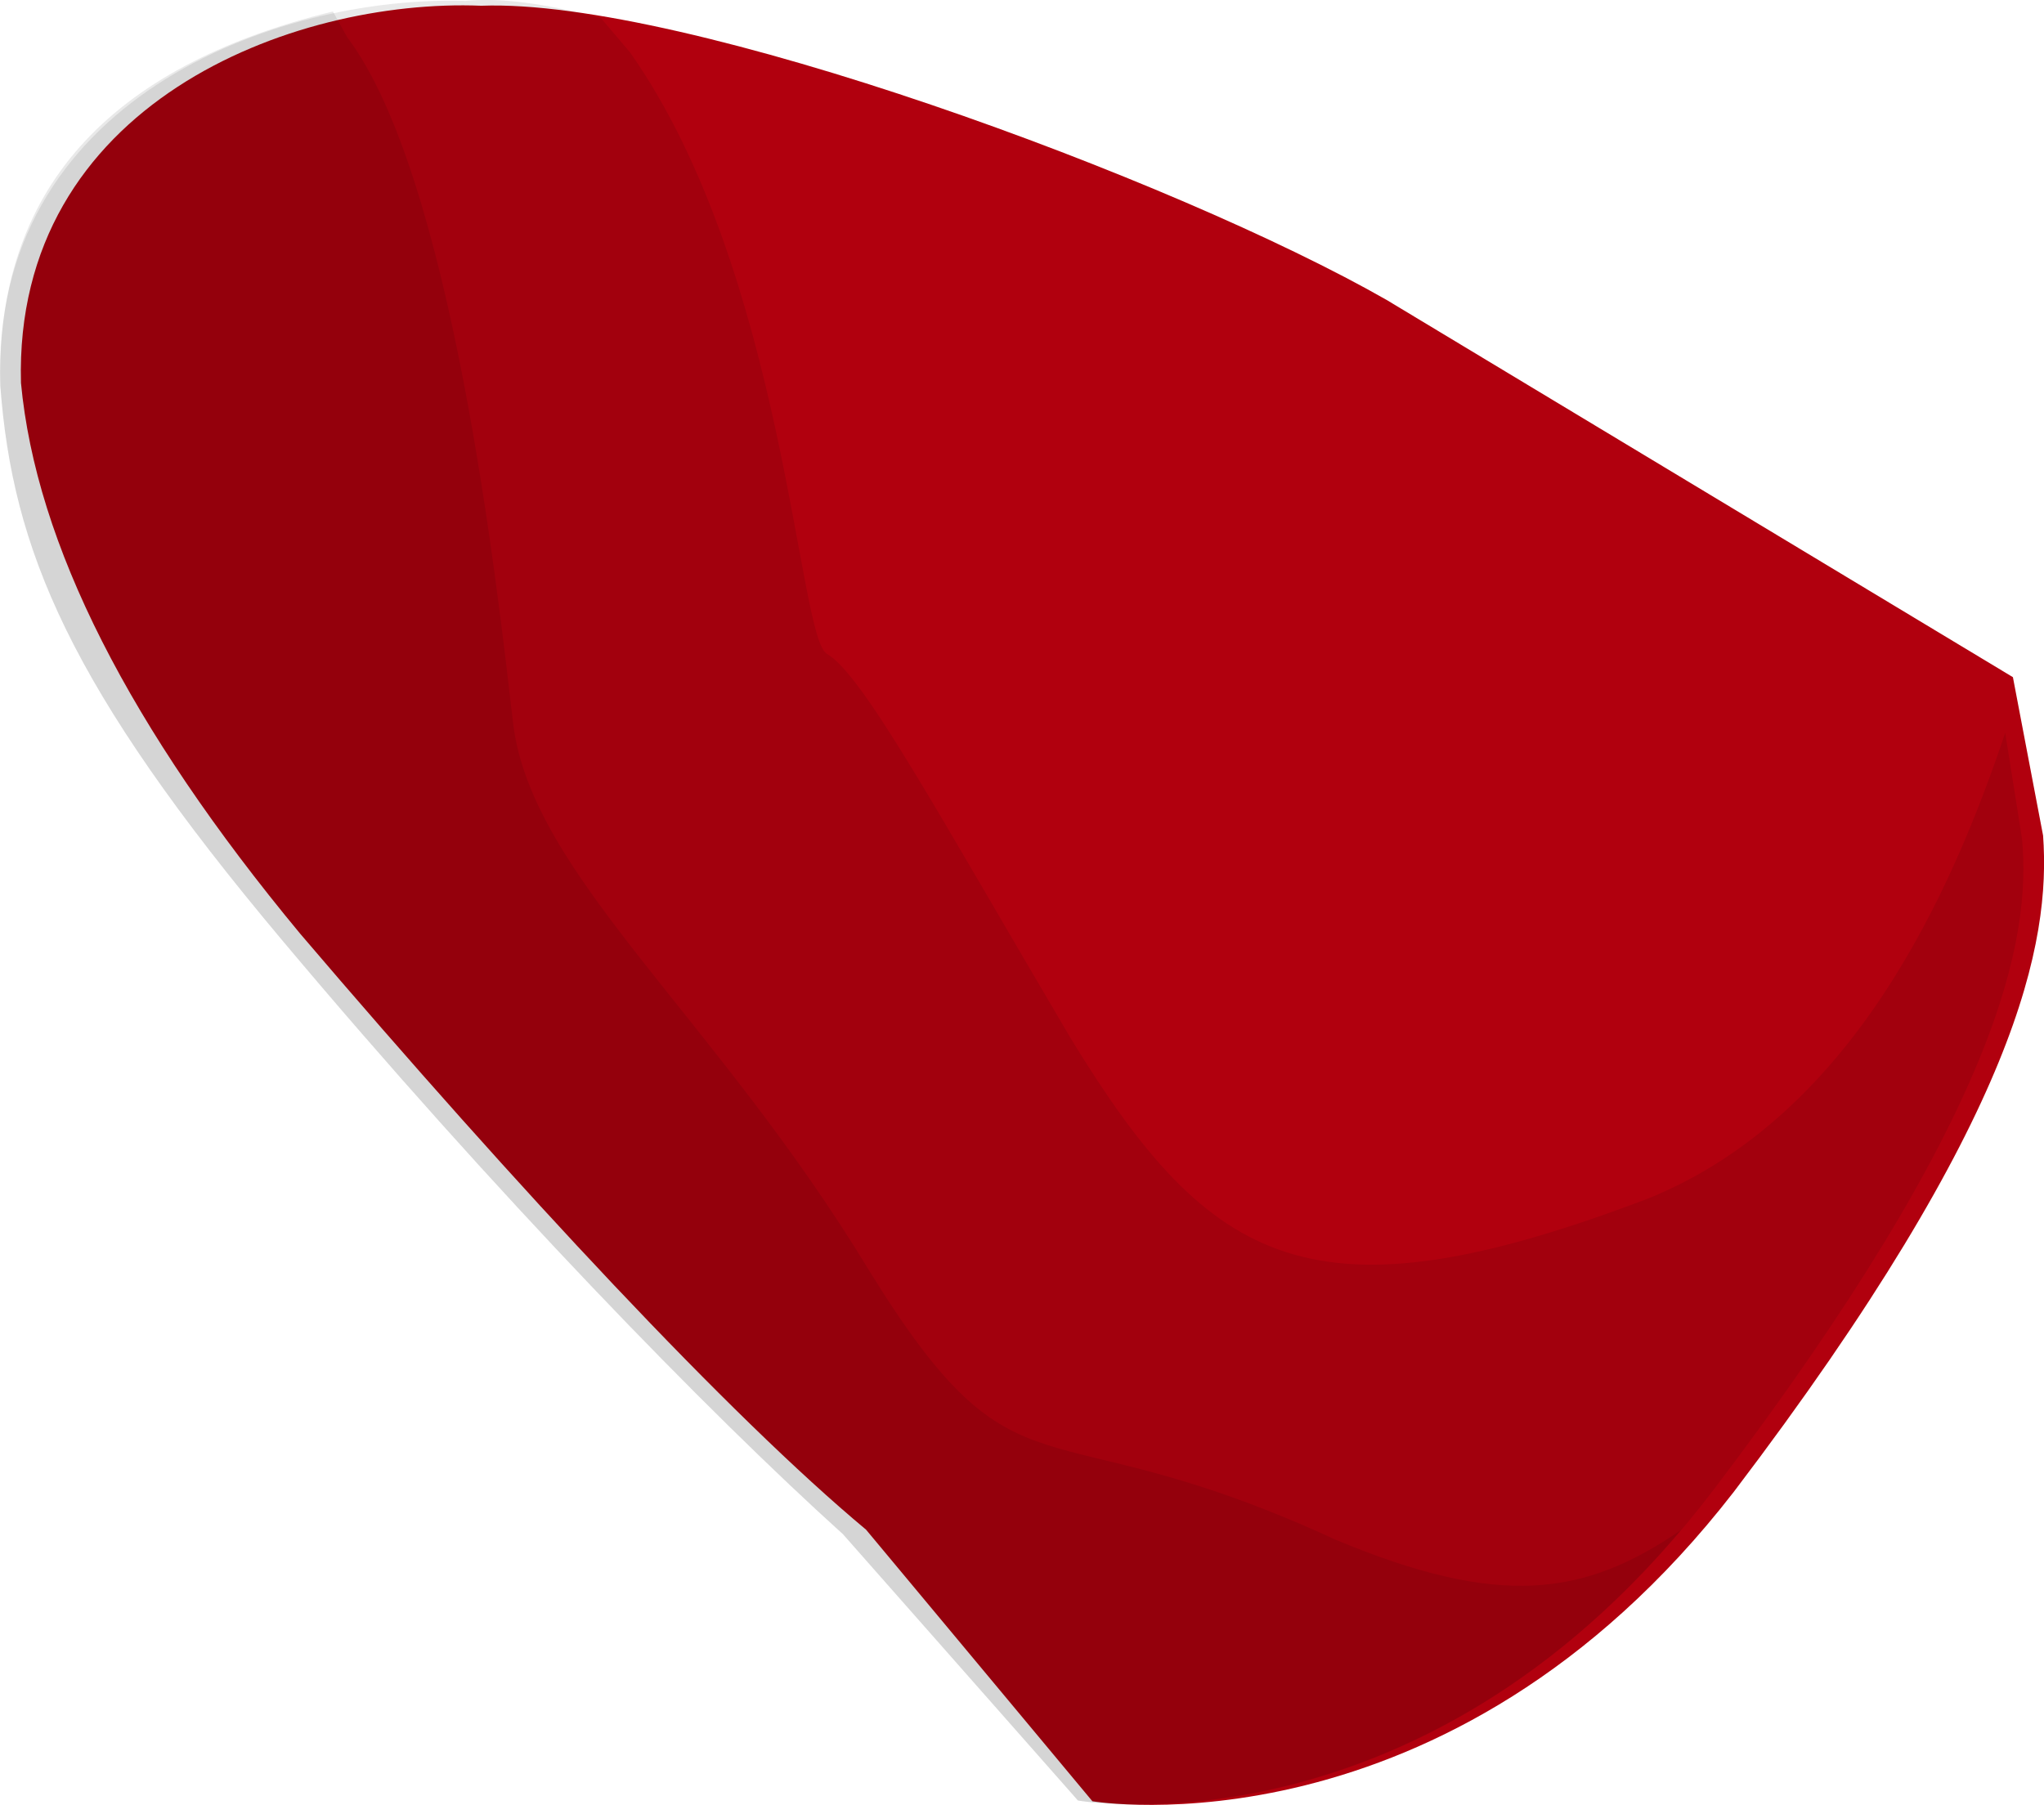 <?xml version="1.0" encoding="UTF-8" standalone="no"?>
<!-- Generator: flash2svg, http://dissentgraphics.com/tools/flash2svg -->

<svg
   xmlns:dc="http://purl.org/dc/elements/1.1/"
   xmlns:cc="http://creativecommons.org/ns#"
   xmlns:rdf="http://www.w3.org/1999/02/22-rdf-syntax-ns#"
   xmlns:svg="http://www.w3.org/2000/svg"
   xmlns="http://www.w3.org/2000/svg"
   xmlns:sodipodi="http://sodipodi.sourceforge.net/DTD/sodipodi-0.dtd"
   xmlns:inkscape="http://www.inkscape.org/namespaces/inkscape"
   id="AvatarAssets"
   image-rendering="auto"
   version="1.1"
   x="0px"
   y="0px"
   width="13.545"
   height="11.963"
   viewBox="0 0 13.545 11.963"
   inkscape:version="0.48.4 r9939"
   sodipodi:docname="AvatarAssets_backSleeveUpperRightA008b.svg">
  <sodipodi:namedview
     pagecolor="#ffffff"
     bordercolor="#666666"
     borderopacity="1"
     objecttolerance="10"
     gridtolerance="10"
     guidetolerance="10"
     inkscape:pageopacity="0"
     inkscape:pageshadow="2"
     inkscape:window-width="640"
     inkscape:window-height="480"
     id="namedview3137"
     showgrid="false"
     fit-margin-top="0"
     fit-margin-left="0"
     fit-margin-right="0"
     fit-margin-bottom="0"
     inkscape:zoom="1.9032258"
     inkscape:cx="32.437842"
     inkscape:cy="-51.824763"
     inkscape:window-x="0"
     inkscape:window-y="0"
     inkscape:window-maximized="0"
     inkscape:current-layer="AvatarAssets" />
  <defs
     id="defs3126" />
  <g
     id="backSleeveUpperRightA008b1"
     overflow="visible"
     style="overflow:visible"
     transform="translate(0.438,1.787)">
    <g
       id="backSleeveUpperRightA008b_0">
      <g
         id="element">
        <g
           id="drawingObject">
          <path
             id="path"
             d="m 13.101,3.751 -0.2,-1.05 -4.15,-2.5 c -1.4,-0.8 -4.65,-2 -6,-1.95 -1.25,-0.05 -3.1,0.65 -3.05,2.5 q 0.15,1.6 1.85,3.65 c 1.45,1.7 2.85,3.2 3.75,3.95 l 1.5,1.8 c 0,0 2.35,0.4 4.25,-2.05 1.9,-2.5 2.1,-3.65 2.05,-4.35 z"
             inkscape:connector-curvature="0"
             style="fill:#b1000e" />
        </g>
        <g
           id="drawingObject1">
          <path
             id="path1"
             d="m 6.658,5.096 c 0.927,1.517 1.603,1.907 3.832,1.058 1.348,-0.55 2.003,-2.02 2.36,-3.084 l 0.111,0.7 c 0.063,0.671 -0.149,1.819 -2.037,4.308 -1.888,2.49 -4.219,2.068 -4.219,2.068 L 5.148,8.381 C 4.259,7.579 2.844,6.127 1.433,4.446 0.021,2.765 -0.355,1.855 -0.436,0.769 -0.505,-1.118 1.38,-1.819 2.646,-1.781 q 0.342,-0.034 0.899,0.115 L 3.737,-1.44 C 4.762,0.018 4.848,2.434 5.041,2.546 L 4.673,1.063 5.041,2.546 c 0.241,0.139 0.739,1.061 1.617,2.55 z"
             inkscape:connector-curvature="0"
             style="fill:#000000;fill-opacity:0.086" />
        </g>
        <g
           id="drawingObject2">
          <path
             id="path2"
             d="m 2.964,3.021 c 0.131,0.999 1.335,1.925 2.357,3.612 0.998,1.616 1.107,0.87 3.09,1.784 1.089,0.456 1.65,0.376 2.29,-0.063 -1.835,2.174 -3.996,1.792 -3.996,1.792 L 5.148,8.381 C 4.259,7.579 2.844,6.127 1.433,4.446 0.021,2.765 -0.355,1.855 -0.436,0.769 q -0.044,-1.93 2.204,-2.48 l 0.095,0.171 c 0.693,0.919 0.993,3.633 1.101,4.561 z"
             inkscape:connector-curvature="0"
             style="fill:#000000;fill-opacity:0.086" />
        </g>
      </g>
    </g>
  </g>
</svg>
